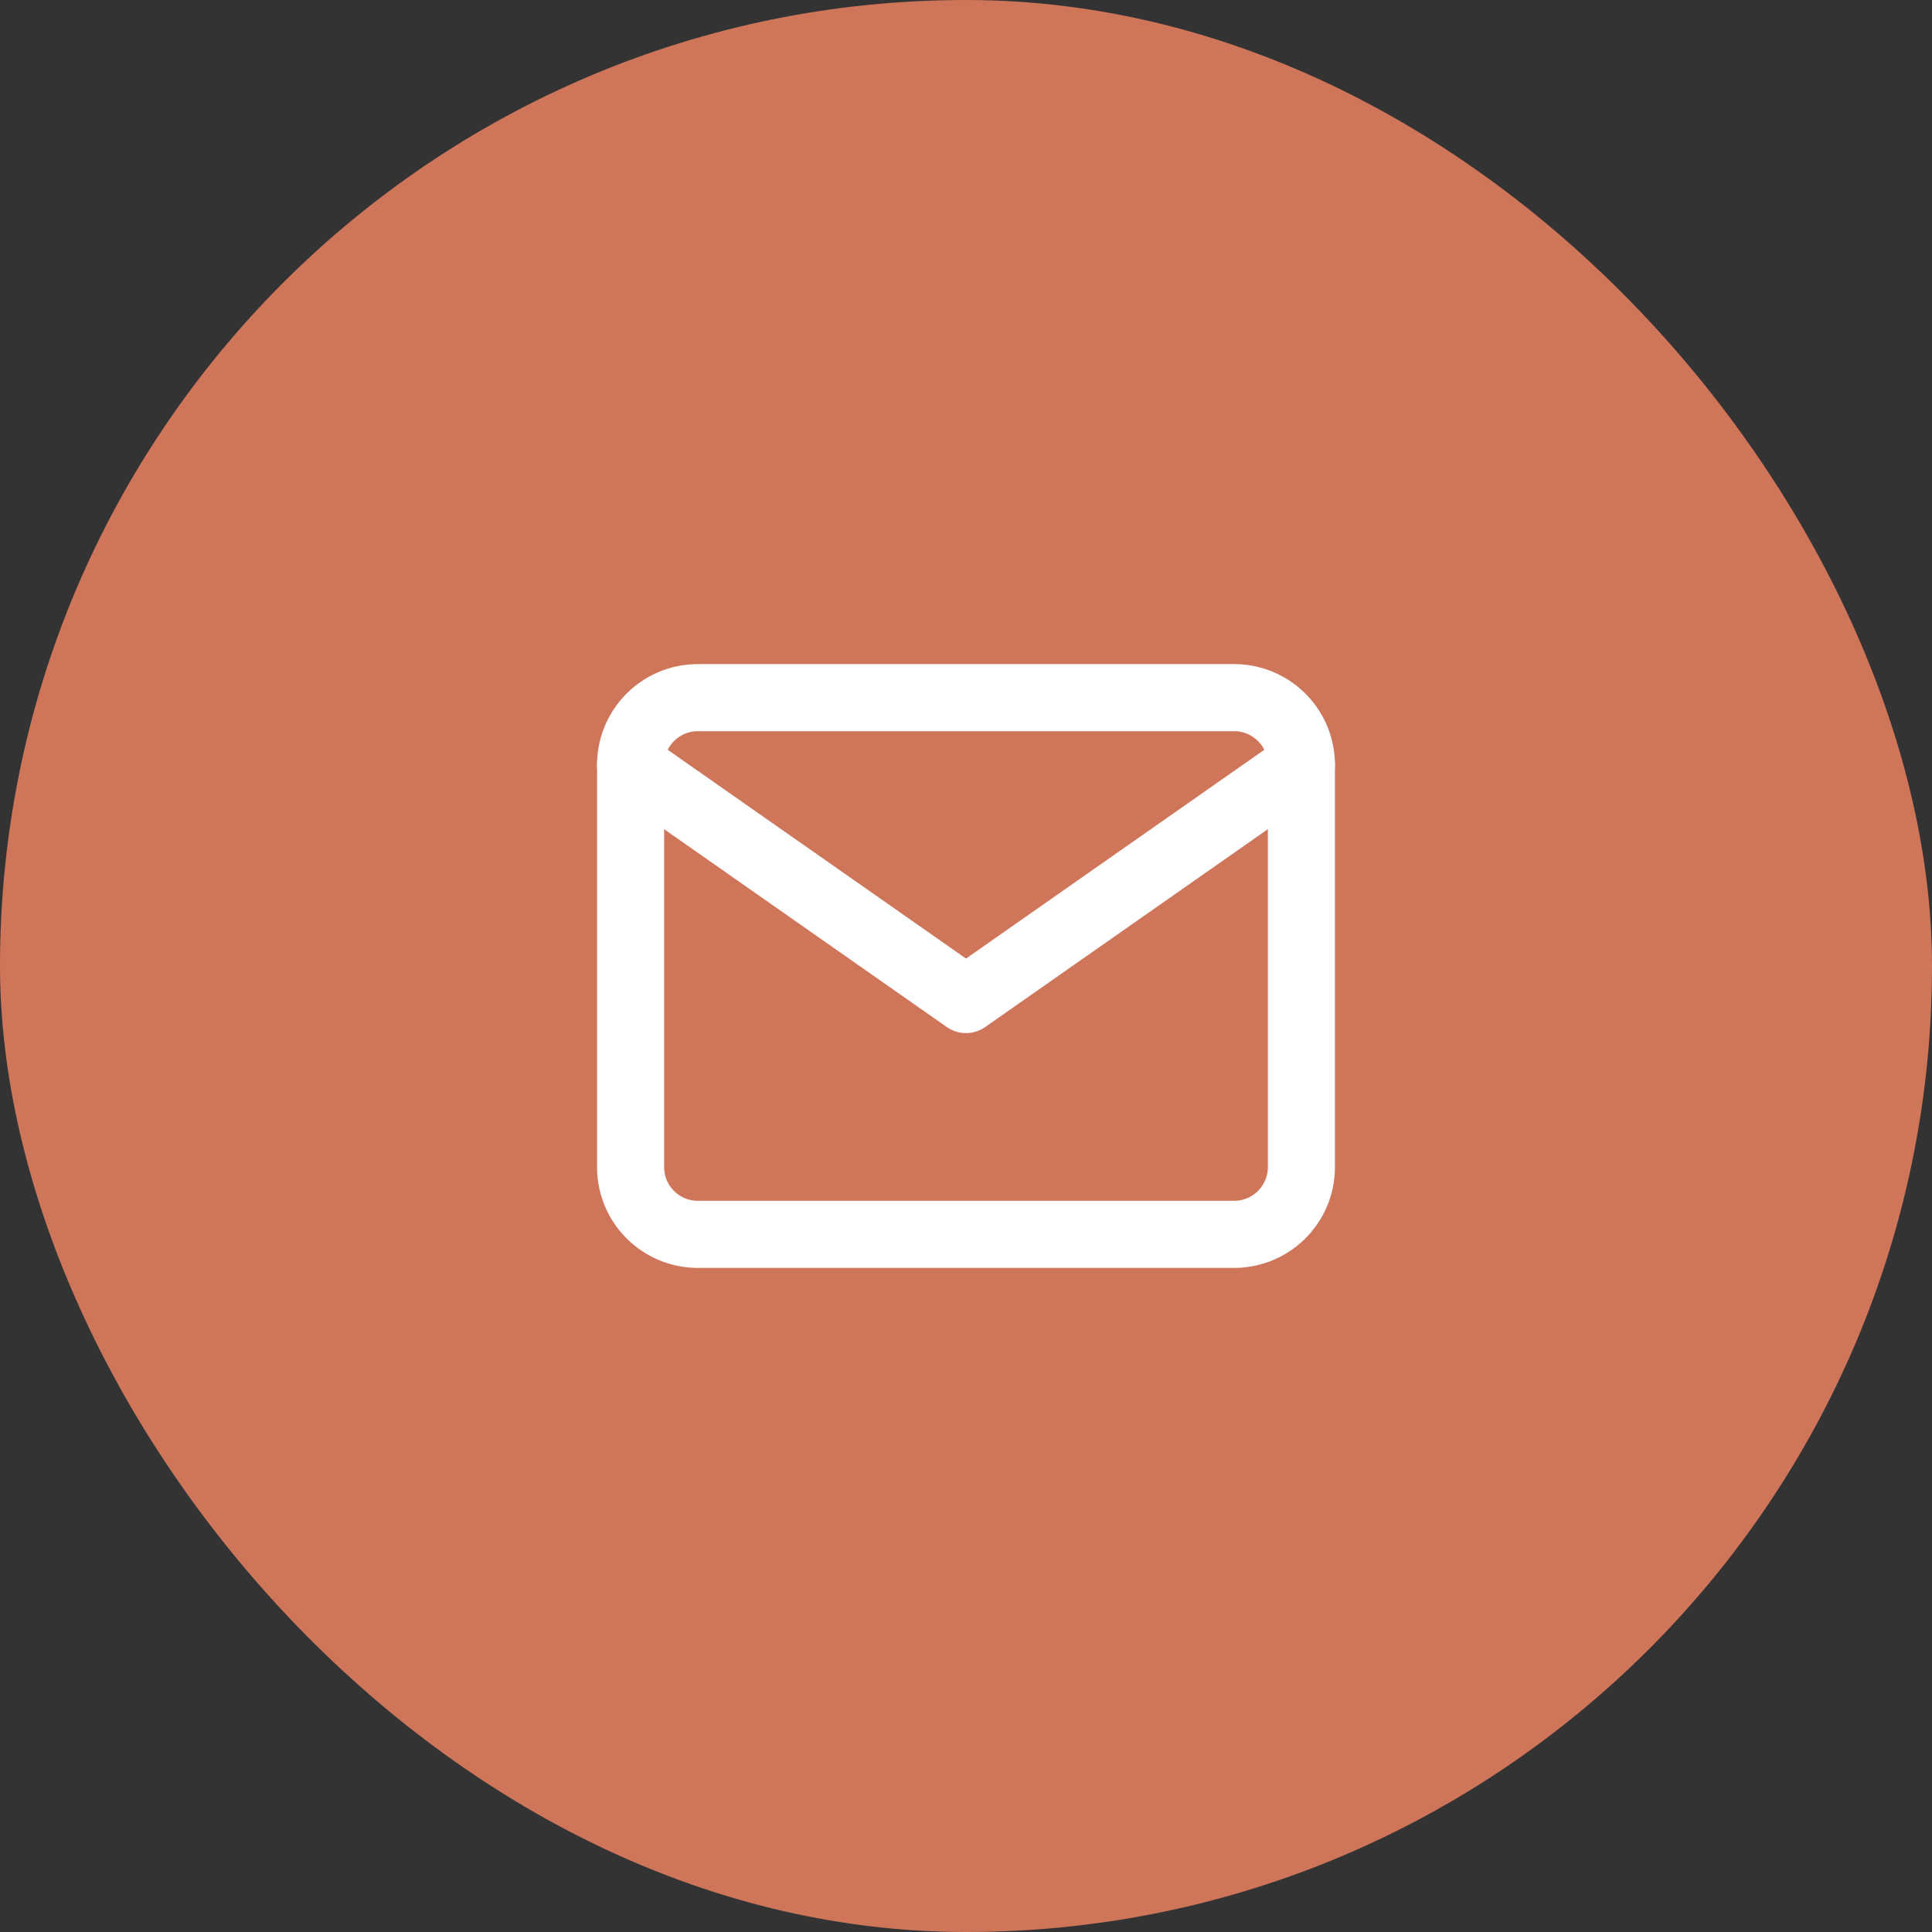 <svg id="Circle_Button_" data-name="Circle Button " xmlns="http://www.w3.org/2000/svg" width="48" height="48" viewBox="0 0 48 48">
  <rect x="0" y="0" width="48" height="48" fill="#333333" stroke="none"/>
  <defs>
    <style>
      .cls-1 {
        fill: #cf755a;
      }

      .cls-2 {
        fill: rgba(253,73,198,0.35);
        opacity: 0;
      }

      .cls-3 {
        fill: none;
        stroke: #fff;
        stroke-linecap: round;
        stroke-linejoin: round;
        stroke-width: 1.667px;
      }
    </style>
  </defs>
  <rect id="Area_SIZE:MEDIUM_STATE:DEFAULT_STYLE:STYLE2_" data-name="Area [SIZE:MEDIUM][STATE:DEFAULT][STYLE:STYLE2]" class="cls-1" width="48" height="48" rx="24"/>
  <g id="Icon_" data-name="Icon " transform="translate(14 14)">
    <rect id="Area_ICON:feather_mail_SIZE:MEDIUM_STATE:DEFAULT_STYLE:STYLE2_" data-name="Area [ICON:feather/mail][SIZE:MEDIUM][STATE:DEFAULT][STYLE:STYLE2]" class="cls-2" width="20" height="20"/>
    <g id="Icon" transform="translate(1.667 3.333)">
      <path id="Path" class="cls-3" d="M3.333,3.333H16.667A1.671,1.671,0,0,1,18.333,5V15a1.671,1.671,0,0,1-1.666,1.667H3.333A1.671,1.671,0,0,1,1.667,15V5A1.671,1.671,0,0,1,3.333,3.333Z" transform="translate(-1.667 -3.333)"/>
      <path id="Path-2" data-name="Path" class="cls-3" d="M18.333,5,10,10.833,1.667,5" transform="translate(-1.667 -3.333)"/>
    </g>
  </g>
</svg>

